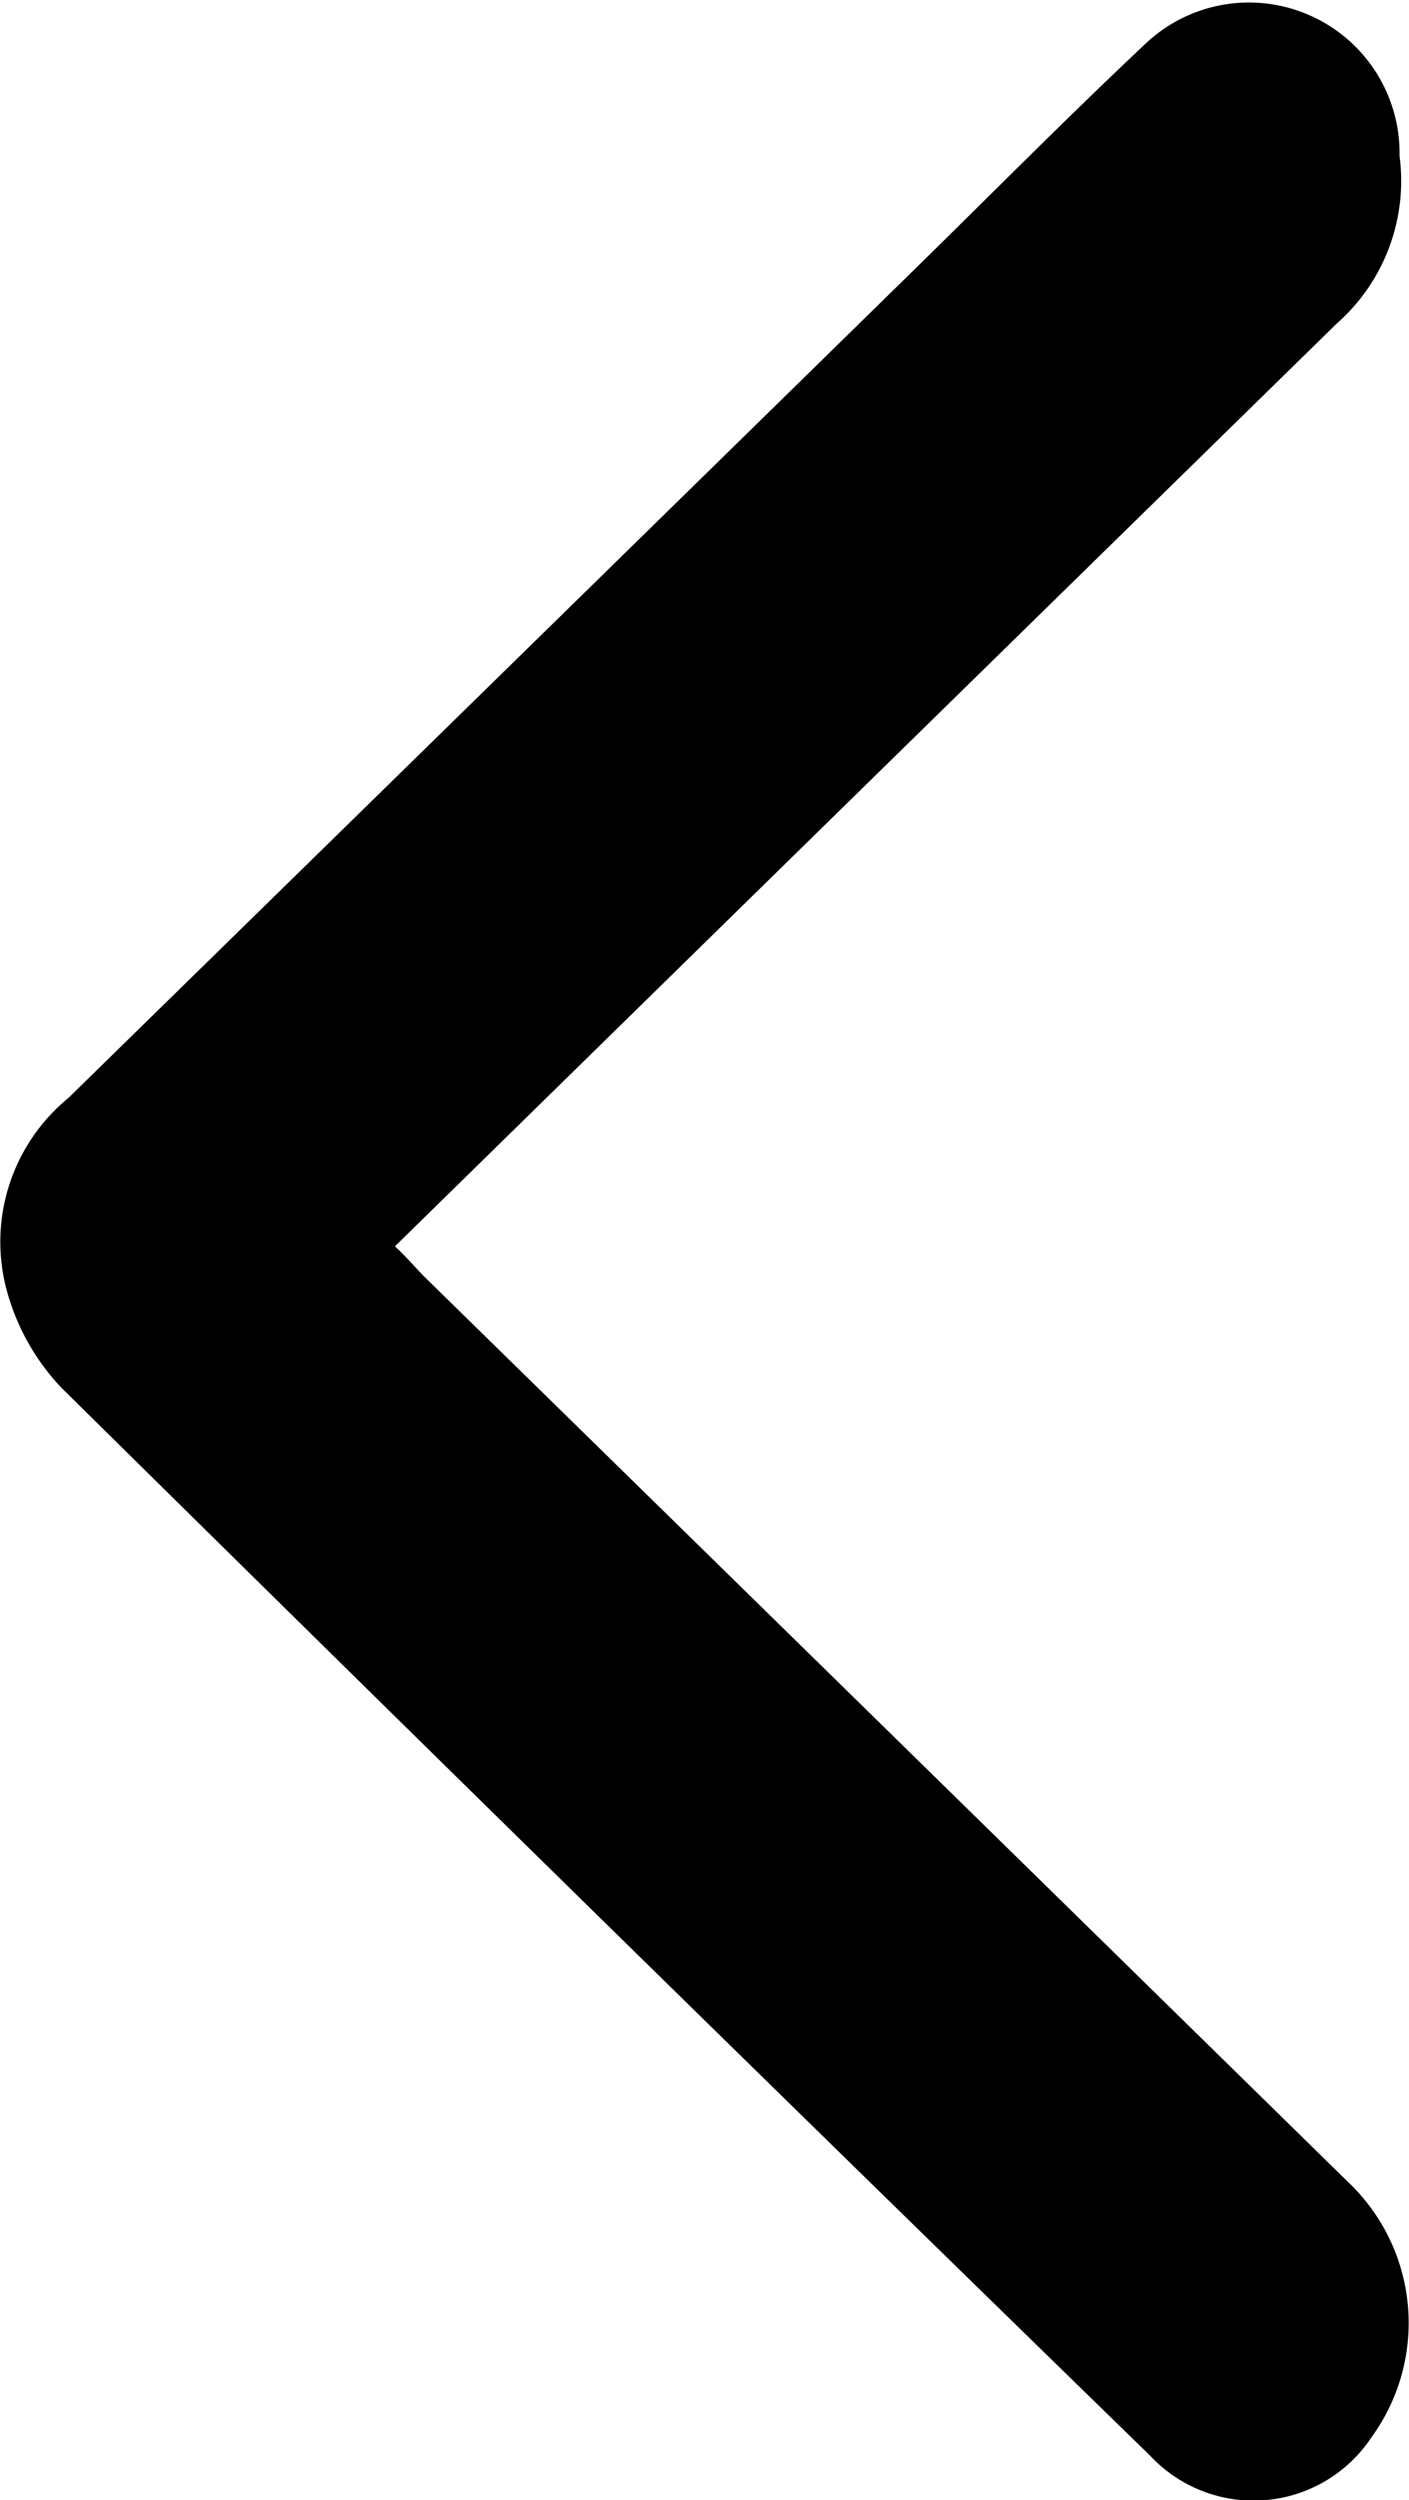 <svg xmlns="http://www.w3.org/2000/svg" width="11.761" height="20.866" viewBox="0 0 11.761 20.866">
  <path id="Path_347" data-name="Path 347" d="M229.5,319.555l2.551-2.5q2.654-2.6,5.309-5.2a1.587,1.587,0,0,0,.525-1.4,1.257,1.257,0,0,0-2.127-.93c-.665.626-1.31,1.279-1.964,1.919q-3.509,3.437-7.02,6.873a1.554,1.554,0,0,0-.52,1.586,1.906,1.906,0,0,0,.459.83q4.533,4.475,9.091,8.916a1.181,1.181,0,0,0,1.848-.156,1.621,1.621,0,0,0-.2-2.132q-3.854-3.779-7.71-7.555C229.667,319.729,229.6,319.65,229.5,319.555Z" transform="translate(-226.203 -309.154)" fill-rule="evenodd"/>
</svg>
